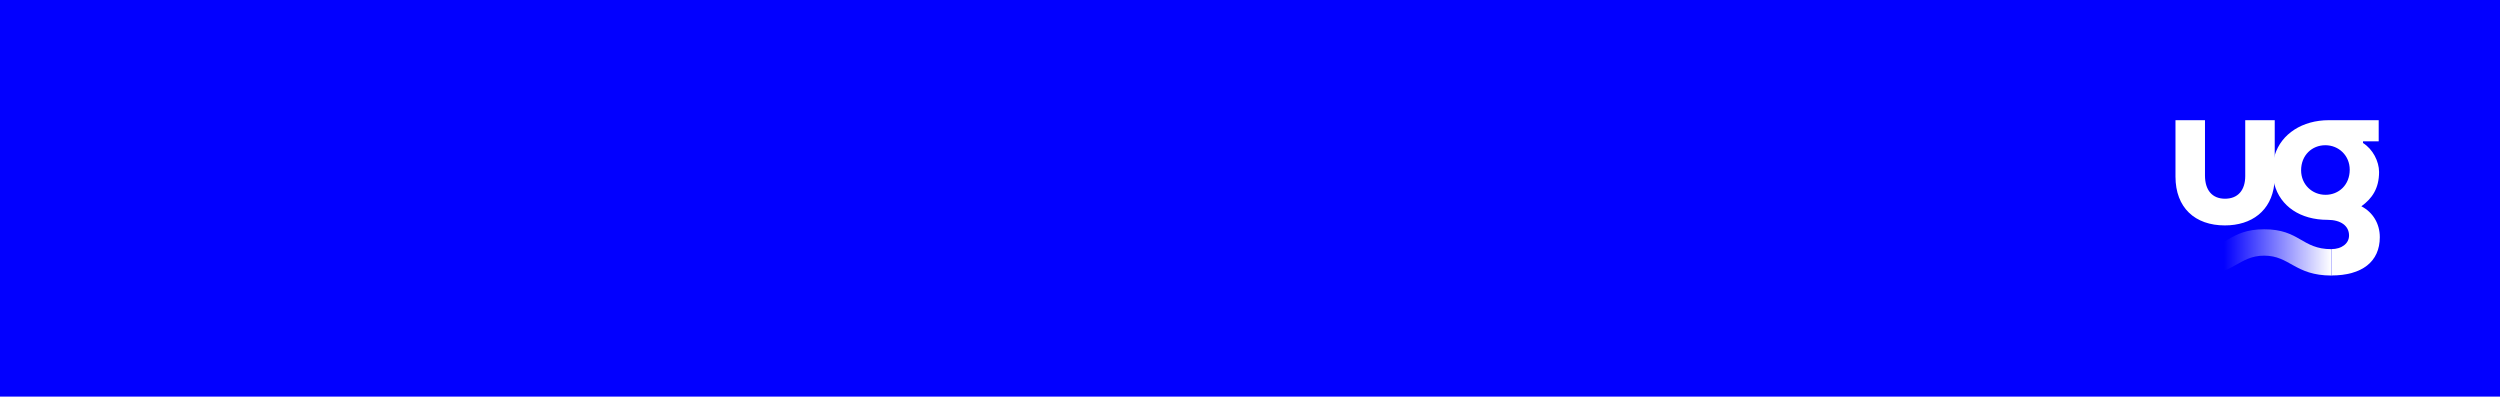 <svg width="416" height="66" viewBox="0 0 416 66" fill="none" xmlns="http://www.w3.org/2000/svg">
<rect width="416" height="66" fill="#0200FF"/>
<g clip-path="url(#clip0_7061_103)">
<path d="M392.933 34.325C394.722 33.032 395.877 31.355 395.877 28.616C395.877 26.868 394.846 24.817 393.206 23.8V23.523H395.815V20H387.513C383.142 20 379.617 22.248 378.515 25.825C378.277 26.583 378.154 27.403 378.154 28.277C378.154 29.107 378.26 29.892 378.445 30.614C379.423 34.334 382.789 36.581 387.302 36.581C389.487 36.581 390.88 37.563 390.88 39.186C390.88 40.533 389.637 41.452 387.945 41.452V45.84C393.004 45.84 396 43.575 396 39.462C396 37.197 394.828 35.306 392.933 34.325ZM386.967 32.416C384.728 32.416 382.904 30.695 382.904 28.34C382.904 25.825 384.72 24.165 386.932 24.165C389.17 24.165 390.994 25.887 390.994 28.242C390.994 30.766 389.179 32.416 386.967 32.416Z" fill="white"/>
<path d="M373.607 20V29.294C373.607 31.658 372.39 33.067 370.24 33.067C368.09 33.067 366.909 31.622 366.909 29.205V20H362V29.383C362 34.566 365.243 37.509 370.214 37.509C374.691 37.509 377.942 35.074 378.445 30.623C378.489 30.231 378.515 29.812 378.515 29.383V25.825V20H373.607Z" fill="white"/>
<path d="M376.762 38.151C370.857 38.151 370.522 41.461 365.578 41.461V45.849C371.668 45.849 372.487 42.54 376.762 42.54C381.036 42.54 381.855 45.849 387.945 45.849V41.461C383.001 41.461 382.666 38.151 376.762 38.151Z" fill="url(#paint0_linear_7061_103)"/>
</g>
<defs>
<linearGradient id="paint0_linear_7061_103" x1="365.579" y1="42.001" x2="387.937" y2="42.001" gradientUnits="userSpaceOnUse">
<stop offset="0.203" stop-color="white" stop-opacity="0"/>
<stop offset="1" stop-color="white"/>
</linearGradient>
<clipPath id="clip0_7061_103">
<rect width="34" height="26" fill="white" transform="translate(362 20)"/>
</clipPath>
</defs>
</svg>
